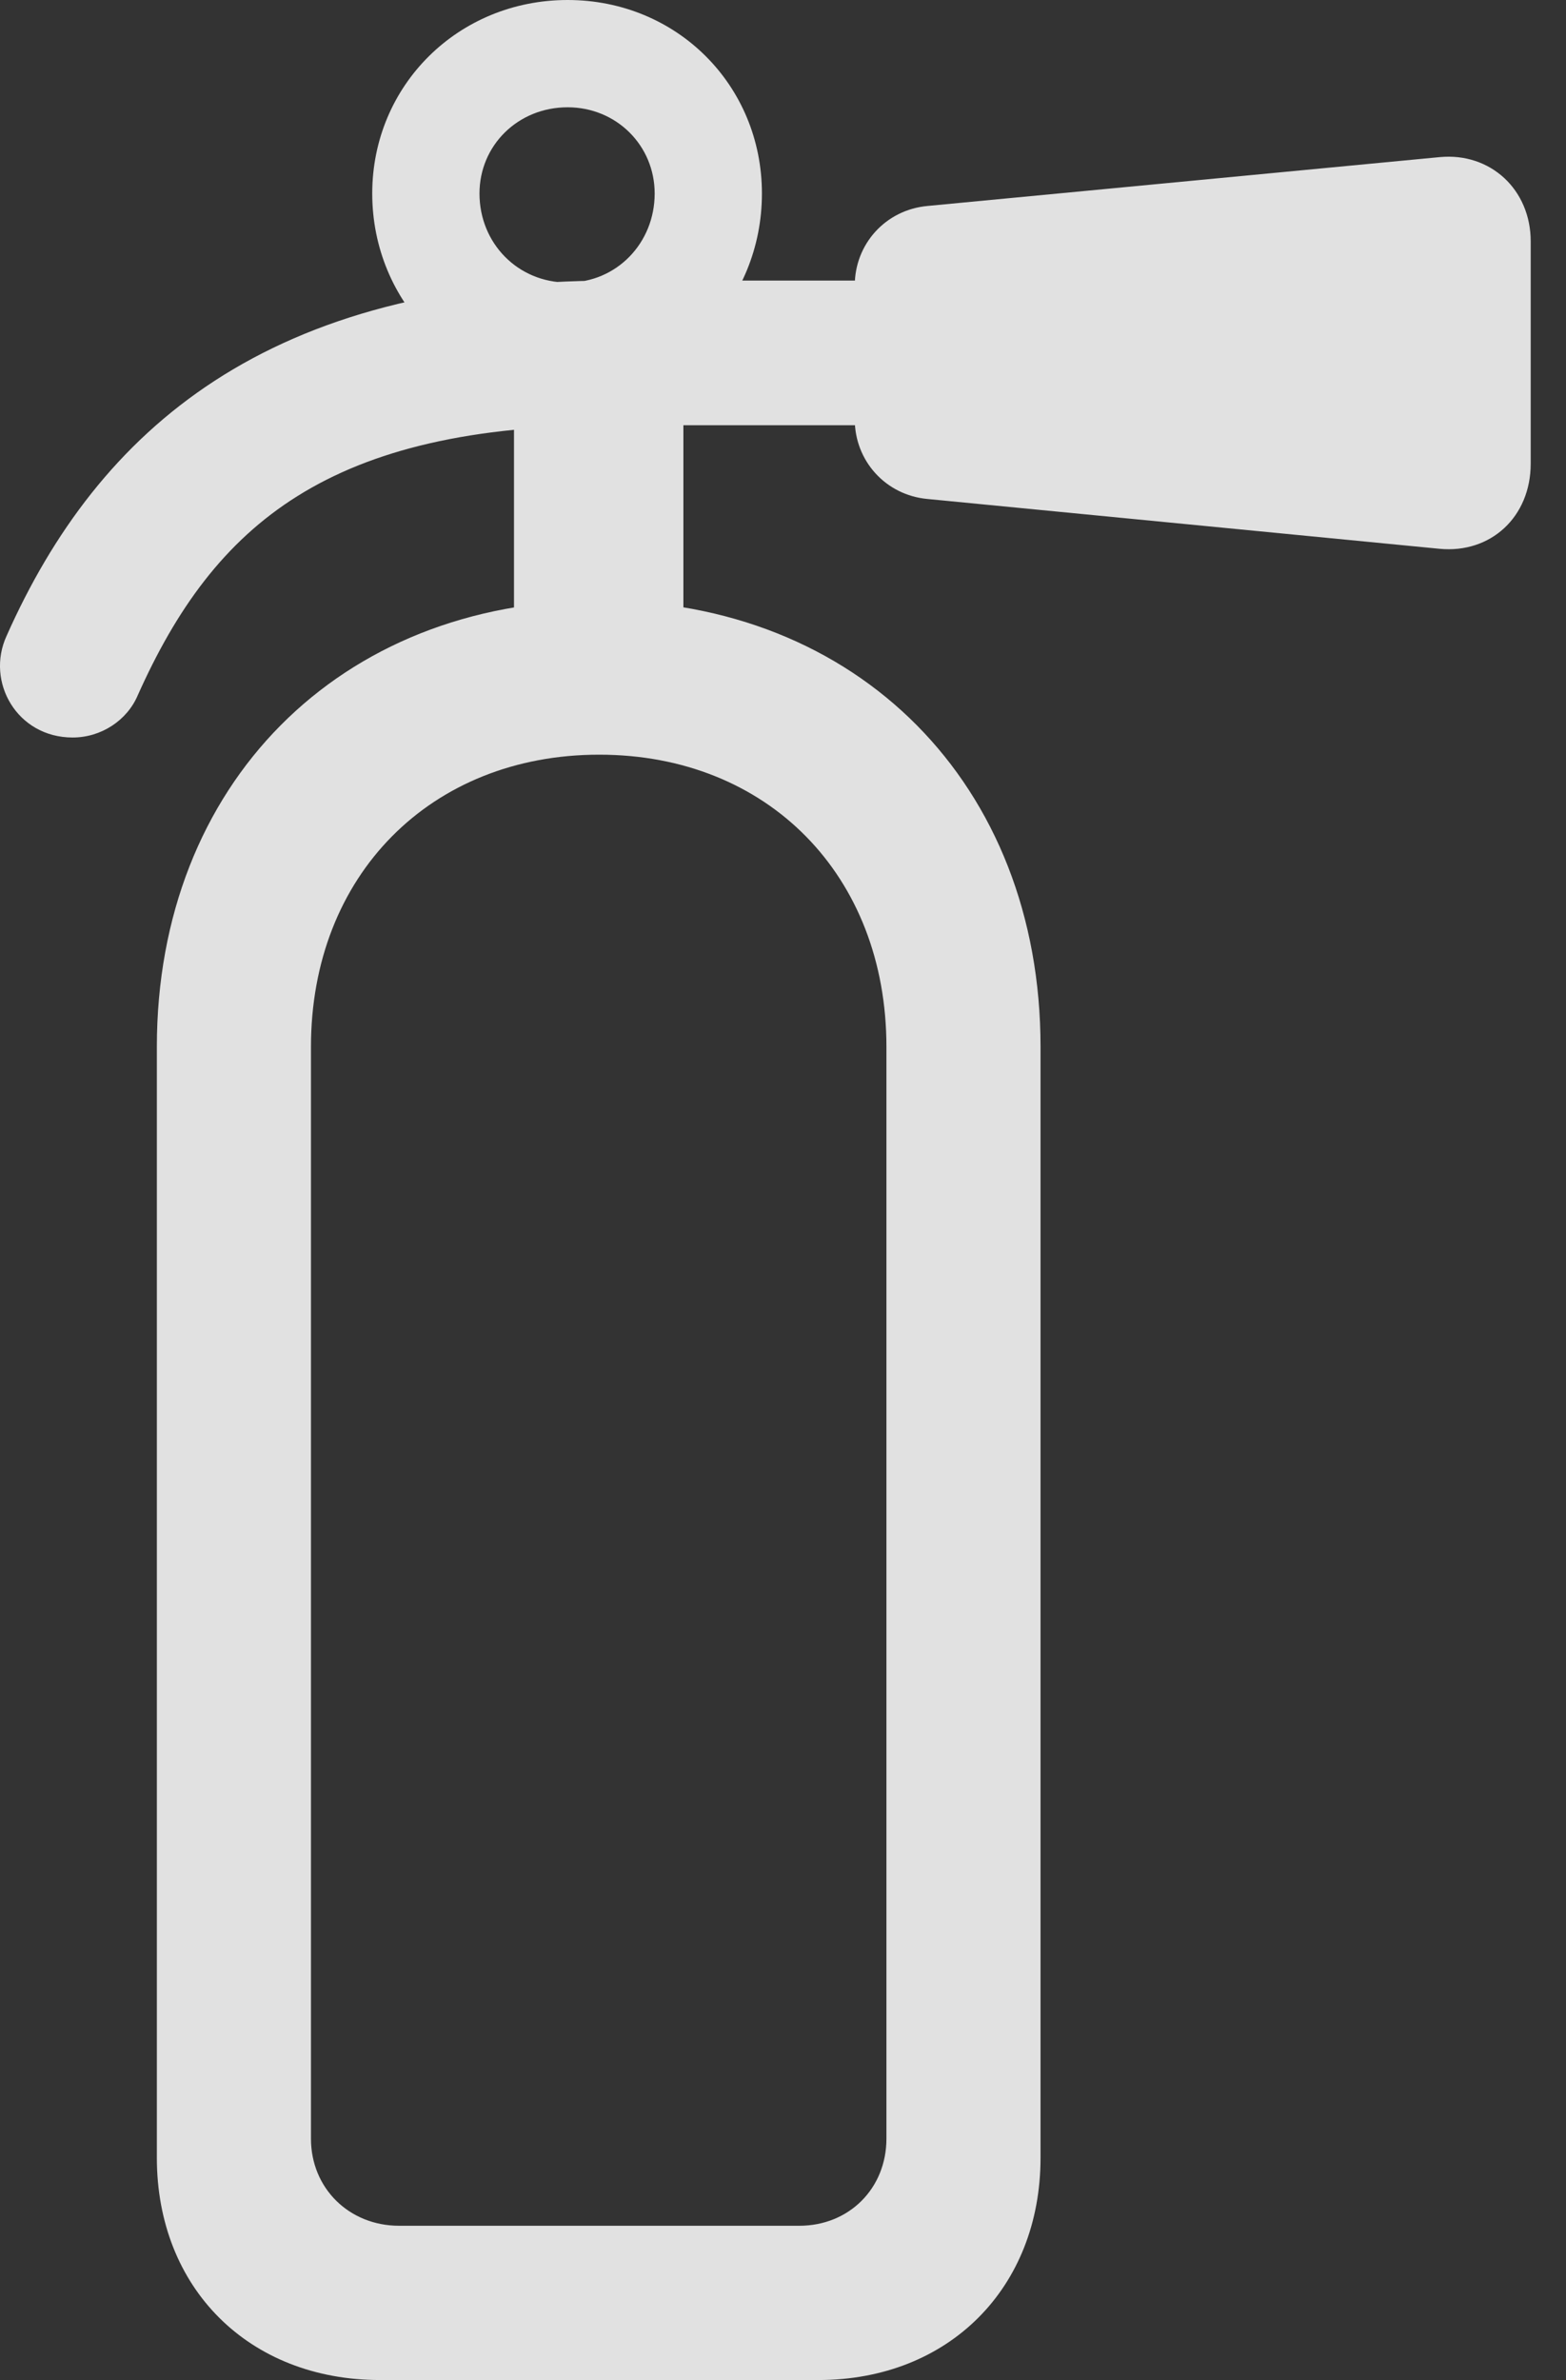 <?xml version="1.0" encoding="UTF-8"?>
<!--Generator: Apple Native CoreSVG 326-->
<!DOCTYPE svg
PUBLIC "-//W3C//DTD SVG 1.1//EN"
       "http://www.w3.org/Graphics/SVG/1.1/DTD/svg11.dtd">
<svg version="1.1" xmlns="http://www.w3.org/2000/svg" xmlns:xlink="http://www.w3.org/1999/xlink" viewBox="0 0 15.974 24.268">
 <rect x="0" y="0" width="15.974" height="24.268" fill="#333333" stroke="none"/>
 <g>
  <rect height="24.268" opacity="0" width="15.974" x="0" y="0"/>
  <path d="M5.79 3.975C6.903 3.975 7.772 3.086 7.772 1.973C7.772 0.869 6.903 0 5.79 0C4.676 0 3.797 0.869 3.797 1.973C3.797 3.086 4.676 3.975 5.79 3.975ZM5.79 2.881C5.282 2.881 4.891 2.48 4.891 1.973C4.891 1.484 5.282 1.094 5.79 1.094C6.288 1.094 6.678 1.484 6.678 1.973C6.678 2.48 6.288 2.881 5.79 2.881ZM1.405 7.09C2.186 5.342 3.358 4.336 6.249 4.336L10.096 4.336L10.096 2.861L6.249 2.861C2.733 2.861 1.005 4.375 0.067 6.484C-0.148 6.953 0.174 7.52 0.741 7.52C1.034 7.52 1.297 7.344 1.405 7.09ZM8.719 2.91L8.719 4.277C8.719 4.697 9.032 5.049 9.462 5.088L14.686 5.596C15.204 5.645 15.614 5.273 15.614 4.727L15.614 2.461C15.614 1.934 15.204 1.553 14.686 1.602L9.462 2.1C9.032 2.139 8.719 2.49 8.719 2.91ZM5.243 4.18L5.243 6.641L6.971 6.641L6.971 4.18ZM3.876 24.268L8.348 24.268C9.676 24.268 10.614 23.33 10.614 22.002L10.614 10.674C10.614 7.998 8.749 6.123 6.112 6.123C3.465 6.123 1.6 7.998 1.6 10.674L1.6 22.002C1.6 23.33 2.538 24.268 3.876 24.268ZM4.071 22.695C3.563 22.695 3.172 22.314 3.172 21.807L3.172 10.674C3.172 8.926 4.393 7.695 6.112 7.695C7.831 7.695 9.042 8.926 9.042 10.674L9.042 21.807C9.042 22.314 8.661 22.695 8.153 22.695Z" fill="white" fill-opacity="0.85"/>
 </g>
</svg>
